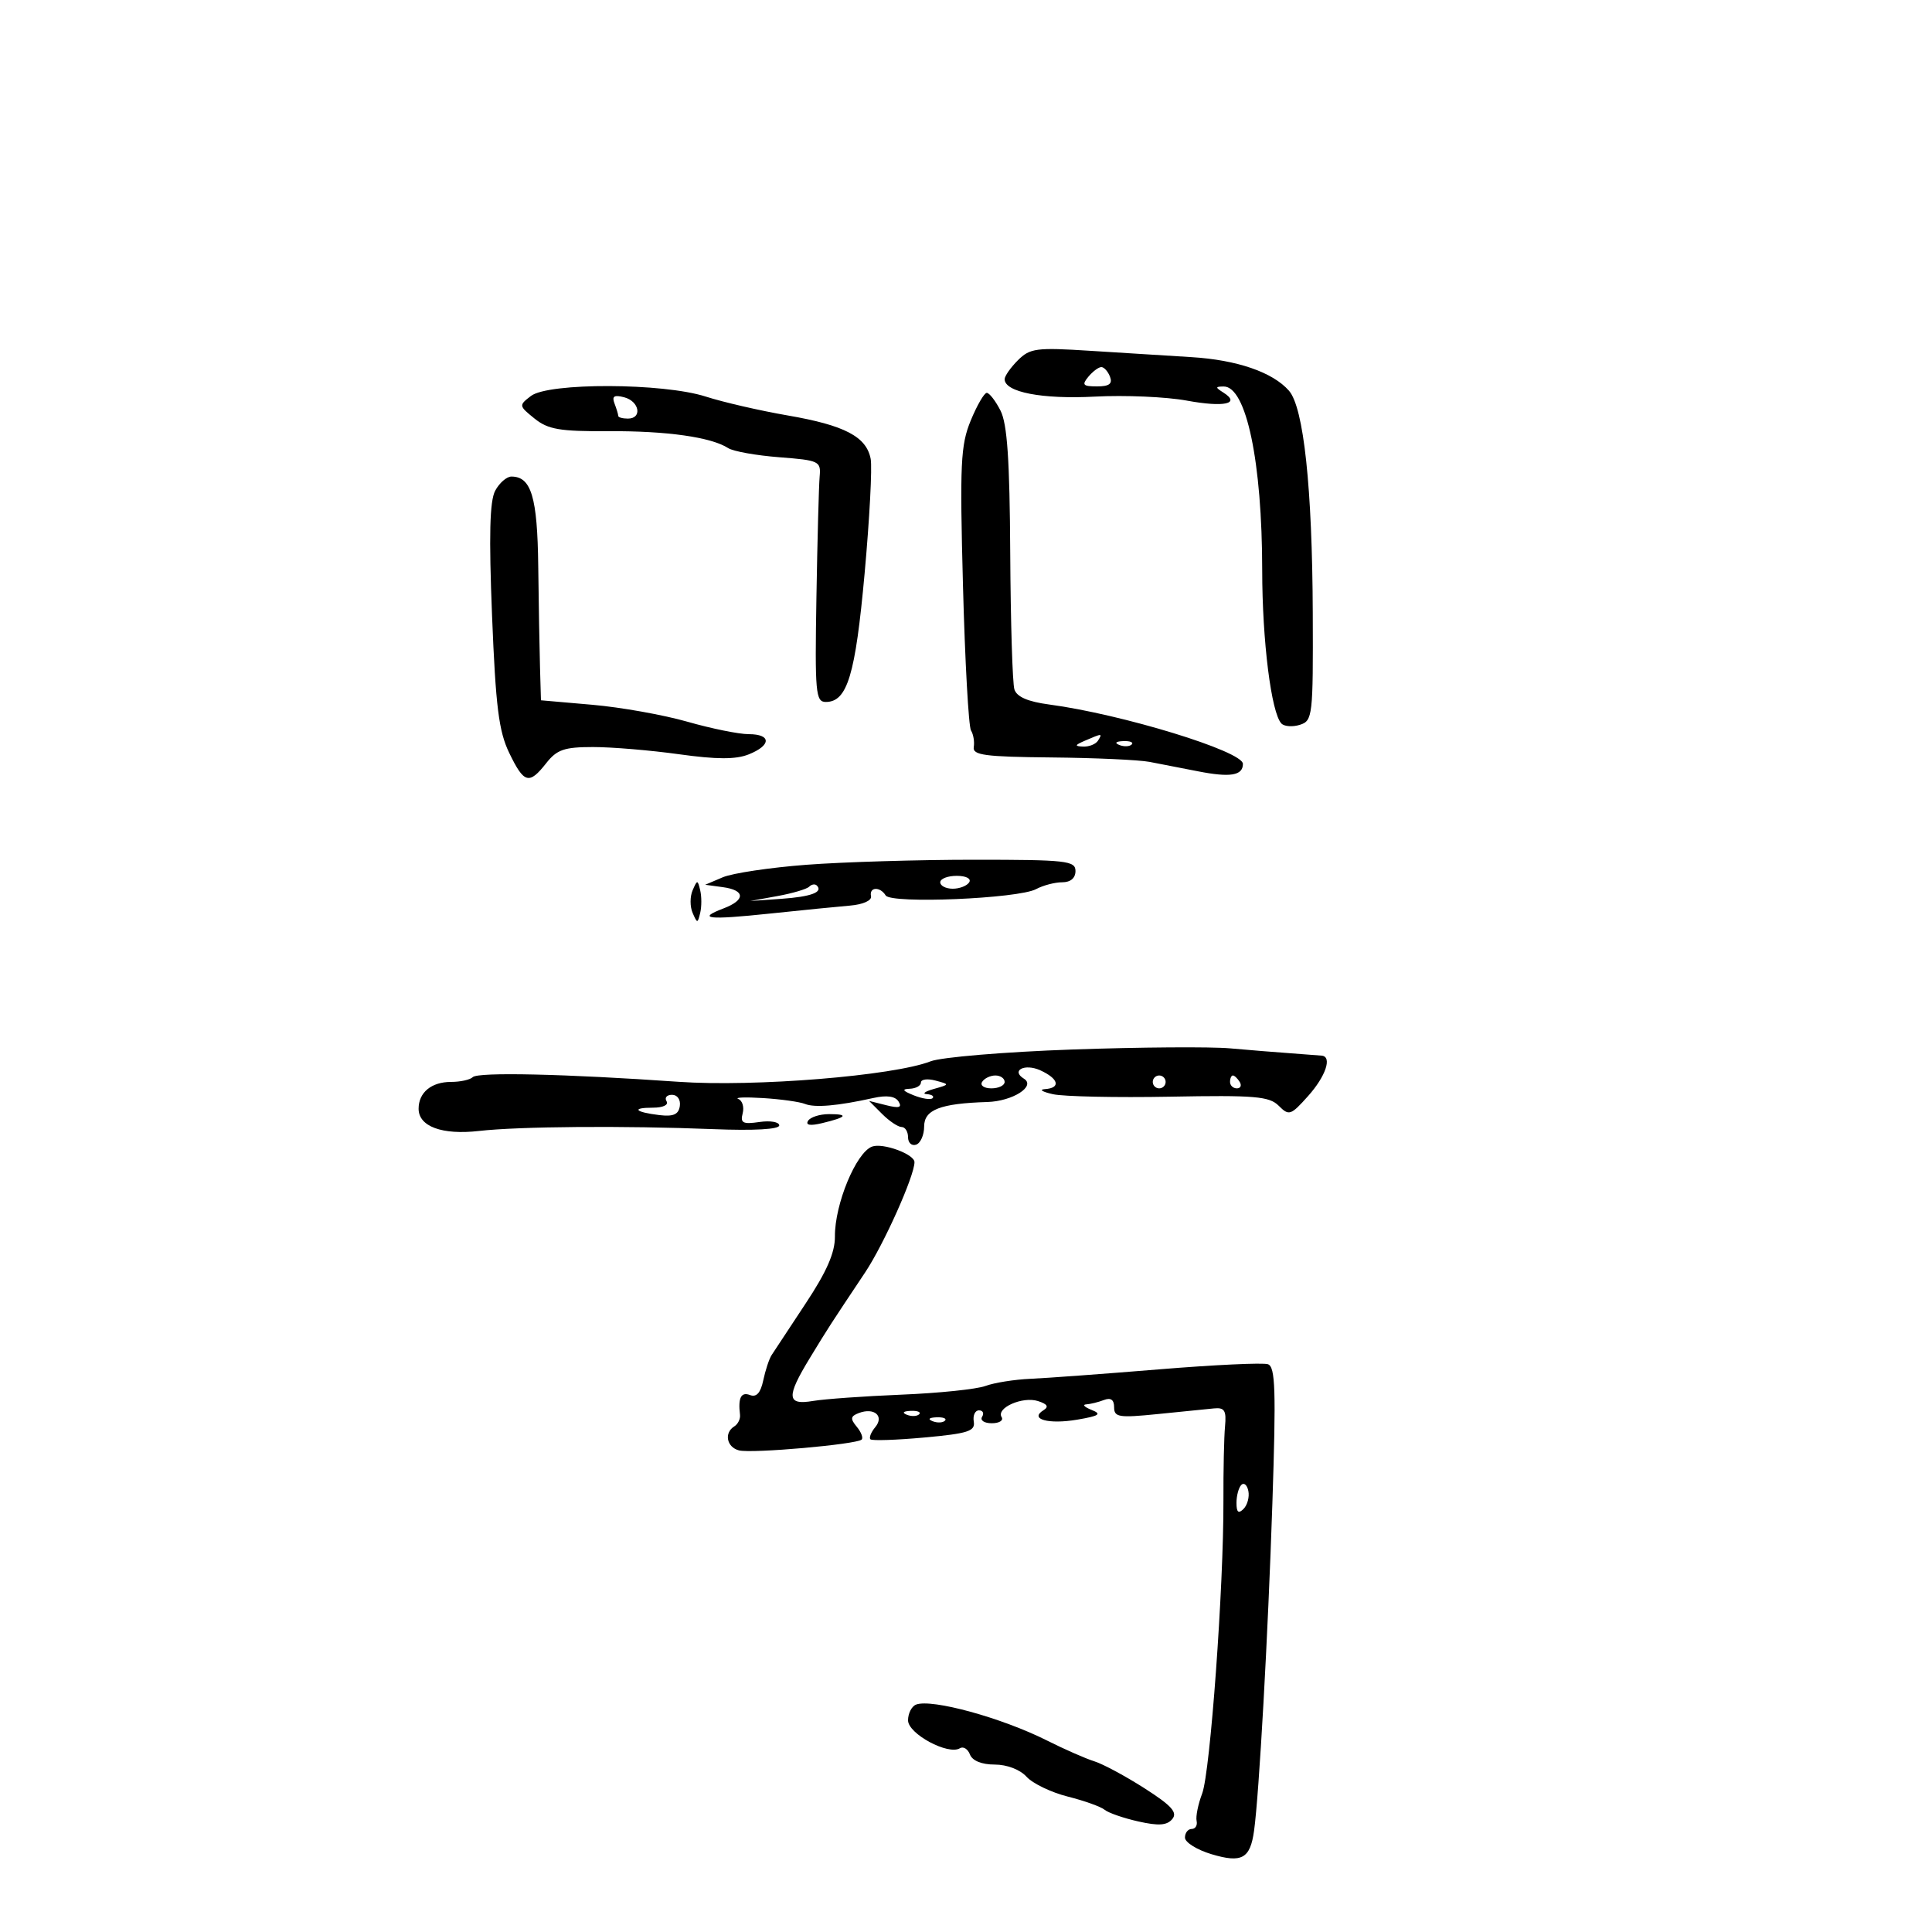 <svg xmlns="http://www.w3.org/2000/svg" width="300" height="300" viewBox="0 0 300 300" version="1.1">
	<path d="M 158.056 55.944 C 156.925 57.075, 156 58.395, 156 58.879 C 156 60.892, 161.821 62.017, 170 61.586 C 174.675 61.339, 181.101 61.618, 184.281 62.205 C 190.081 63.276, 192.719 62.699, 189.971 60.961 C 188.685 60.148, 188.690 60.029, 190.006 60.015 C 193.521 59.980, 195.985 71.730, 195.994 88.566 C 196 99.533, 197.404 110.713, 198.980 112.349 C 199.430 112.816, 200.724 112.905, 201.855 112.546 C 203.824 111.921, 203.908 111.195, 203.846 95.197 C 203.771 75.724, 202.438 63.279, 200.148 60.667 C 197.629 57.796, 192.078 55.886, 185 55.455 C 181.425 55.238, 174.363 54.796, 169.306 54.474 C 160.925 53.939, 159.931 54.069, 158.056 55.944 M 169 58.500 C 167.948 59.768, 168.156 60, 170.346 60 C 172.238 60, 172.782 59.595, 172.362 58.500 C 172.045 57.675, 171.439 57, 171.015 57 C 170.592 57, 169.685 57.675, 169 58.500 M 82.441 61.487 C 80.542 62.943, 80.554 63.018, 83 64.991 C 85.105 66.688, 86.920 66.998, 94.500 66.954 C 103.532 66.901, 110.424 67.876, 113.077 69.584 C 113.860 70.088, 117.425 70.725, 121 71 C 127.211 71.478, 127.490 71.611, 127.274 74 C 127.150 75.375, 126.925 83.813, 126.774 92.750 C 126.524 107.583, 126.650 109, 128.227 109 C 131.566 109, 132.821 104.850, 134.254 89.073 C 135.025 80.589, 135.450 72.574, 135.199 71.262 C 134.539 67.806, 131.167 66.039, 122.320 64.512 C 118.019 63.769, 112.291 62.451, 109.591 61.581 C 102.977 59.451, 85.179 59.389, 82.441 61.487 M 95.421 62.655 C 95.739 63.485, 96 64.352, 96 64.582 C 96 64.812, 96.675 65, 97.500 65 C 99.768 65, 99.297 62.311, 96.921 61.690 C 95.360 61.281, 94.986 61.522, 95.421 62.655 M 150.731 65.309 C 149.161 69.130, 149.027 72, 149.532 90.983 C 149.845 102.738, 150.405 112.838, 150.776 113.428 C 151.147 114.017, 151.340 115.175, 151.205 116 C 150.999 117.260, 152.923 117.519, 163.230 117.616 C 169.978 117.680, 176.850 117.990, 178.500 118.305 C 180.150 118.620, 183.533 119.278, 186.018 119.767 C 191.046 120.755, 193 120.433, 193 118.614 C 193 116.656, 174.183 110.889, 162.912 109.394 C 159.606 108.955, 157.883 108.207, 157.516 107.050 C 157.219 106.116, 156.928 96.610, 156.868 85.926 C 156.787 71.387, 156.406 65.808, 155.354 63.750 C 154.581 62.237, 153.623 61.002, 153.224 61.004 C 152.826 61.006, 151.704 62.943, 150.731 65.309 M 76.893 76.199 C 76.041 77.792, 75.906 83.146, 76.406 95.611 C 76.972 109.740, 77.450 113.555, 79.071 116.911 C 81.372 121.674, 82.155 121.890, 84.821 118.500 C 86.477 116.395, 87.625 116, 92.092 116 C 95.009 116, 101.020 116.504, 105.448 117.120 C 111.299 117.934, 114.252 117.941, 116.250 117.145 C 119.790 115.735, 119.788 114, 116.247 114 C 114.733 114, 110.453 113.131, 106.737 112.068 C 103.022 111.005, 96.385 109.822, 91.991 109.439 L 84 108.742 83.852 103.621 C 83.771 100.804, 83.647 93.718, 83.577 87.874 C 83.449 77.184, 82.494 74, 79.413 74 C 78.674 74, 77.541 74.990, 76.893 76.199 M 168.500 115 C 166.870 115.701, 166.812 115.872, 168.191 115.930 C 169.121 115.968, 170.160 115.550, 170.500 115 C 171.211 113.850, 171.176 113.850, 168.500 115 M 173.813 115.683 C 174.534 115.972, 175.397 115.936, 175.729 115.604 C 176.061 115.272, 175.471 115.036, 174.417 115.079 C 173.252 115.127, 173.015 115.364, 173.813 115.683 M 125.233 134.281 C 119.586 134.711, 113.736 135.585, 112.233 136.224 L 109.500 137.386 112.250 137.759 C 115.730 138.232, 115.782 139.752, 112.361 141.053 C 108.110 142.669, 109.915 142.874, 119.500 141.864 C 124.450 141.343, 130.075 140.783, 132 140.620 C 134.014 140.450, 135.394 139.831, 135.250 139.162 C 134.939 137.717, 136.652 137.628, 137.527 139.043 C 138.349 140.374, 158.115 139.544, 160.884 138.062 C 161.976 137.478, 163.798 137, 164.934 137 C 166.235 137, 167 136.352, 167 135.250 C 167 133.657, 165.583 133.500, 151.250 133.500 C 142.588 133.500, 130.880 133.852, 125.233 134.281 M 146 137 C 146 137.550, 146.873 138, 147.941 138 C 149.009 138, 150.160 137.550, 150.500 137 C 150.851 136.433, 150.010 136, 148.559 136 C 147.152 136, 146 136.450, 146 137 M 107.548 138.250 C 107.129 139.213, 107.129 140.787, 107.548 141.750 C 108.273 143.417, 108.329 143.417, 108.728 141.750 C 108.958 140.787, 108.958 139.213, 108.728 138.250 C 108.329 136.583, 108.273 136.583, 107.548 138.250 M 125.648 137.685 C 125.271 138.062, 123.059 138.716, 120.731 139.139 L 116.500 139.907 121.299 139.571 C 125.953 139.245, 127.863 138.530, 126.833 137.500 C 126.558 137.225, 126.025 137.308, 125.648 137.685 M 166.500 162.967 C 156.050 163.334, 146.150 164.160, 144.500 164.802 C 138.704 167.056, 117.157 168.806, 105.344 167.980 C 87.783 166.754, 74.220 166.446, 73.410 167.257 C 73.001 167.666, 71.482 168, 70.033 168 C 66.985 168, 65 169.642, 65 172.165 C 65 174.924, 68.649 176.268, 74.371 175.616 C 80.598 174.907, 96.865 174.780, 110.750 175.332 C 117.078 175.584, 121 175.364, 121 174.757 C 121 174.216, 119.617 173.976, 117.926 174.224 C 115.355 174.602, 114.928 174.382, 115.320 172.886 C 115.577 171.901, 115.273 170.894, 114.644 170.648 C 114.015 170.402, 115.750 170.339, 118.500 170.509 C 121.250 170.679, 124.175 171.089, 125 171.419 C 126.534 172.034, 130.072 171.726, 135.629 170.493 C 137.707 170.032, 139.016 170.217, 139.528 171.045 C 140.103 171.976, 139.620 172.122, 137.624 171.620 L 134.949 170.949 136.975 172.975 C 138.089 174.089, 139.450 175, 140 175 C 140.550 175, 141 175.713, 141 176.583 C 141 177.454, 141.563 177.977, 142.250 177.745 C 142.938 177.513, 143.500 176.245, 143.500 174.926 C 143.500 172.314, 145.999 171.345, 153.321 171.118 C 157.249 170.997, 160.891 168.669, 158.991 167.495 C 156.929 166.220, 159.126 165.100, 161.536 166.198 C 164.407 167.506, 164.760 168.949, 162.250 169.118 C 161.287 169.183, 161.850 169.538, 163.500 169.907 C 165.150 170.275, 173.332 170.449, 181.683 170.293 C 194.865 170.046, 197.089 170.232, 198.560 171.703 C 200.153 173.296, 200.428 173.205, 203.128 170.183 C 205.852 167.134, 206.883 164.093, 205.250 163.921 C 204.838 163.878, 202.700 163.715, 200.500 163.559 C 198.300 163.404, 194.025 163.057, 191 162.788 C 187.975 162.520, 176.950 162.600, 166.500 162.967 M 143 168.094 C 143 168.592, 142.213 169.029, 141.250 169.063 C 139.980 169.109, 140.157 169.390, 141.895 170.085 C 143.213 170.612, 144.525 170.808, 144.812 170.521 C 145.099 170.235, 144.696 169.955, 143.917 169.900 C 143.137 169.845, 143.625 169.483, 145 169.094 C 147.494 168.389, 147.494 168.386, 145.250 167.787 C 144.012 167.457, 143 167.595, 143 168.094 M 152.500 168 C 152.160 168.550, 152.809 169, 153.941 169 C 155.073 169, 156 168.550, 156 168 C 156 167.450, 155.352 167, 154.559 167 C 153.766 167, 152.840 167.450, 152.500 168 M 179 168 C 179 168.550, 179.450 169, 180 169 C 180.550 169, 181 168.550, 181 168 C 181 167.450, 180.550 167, 180 167 C 179.450 167, 179 167.450, 179 168 M 191 168 C 191 168.550, 191.477 169, 192.059 169 C 192.641 169, 192.840 168.550, 192.500 168 C 192.160 167.450, 191.684 167, 191.441 167 C 191.198 167, 191 167.450, 191 168 M 103.500 171 C 103.854 171.573, 102.955 172, 101.392 172 C 97.960 172, 98.567 172.694, 102.401 173.153 C 104.561 173.411, 105.369 173.053, 105.563 171.750 C 105.710 170.759, 105.185 170, 104.352 170 C 103.544 170, 103.160 170.450, 103.500 171 M 125.475 174.040 C 125.054 174.722, 125.808 174.846, 127.666 174.399 C 131.498 173.479, 131.860 173, 128.726 173 C 127.291 173, 125.829 173.468, 125.475 174.040 M 135.417 178.041 C 132.930 178.961, 129.609 186.993, 129.646 192 C 129.664 194.512, 128.377 197.454, 125.086 202.425 C 122.564 206.233, 120.189 209.833, 119.810 210.425 C 119.430 211.016, 118.848 212.778, 118.518 214.341 C 118.104 216.293, 117.460 217.007, 116.458 216.622 C 115.075 216.091, 114.585 217.056, 114.908 219.675 C 114.988 220.321, 114.591 221.135, 114.027 221.484 C 112.399 222.489, 112.833 224.724, 114.750 225.216 C 116.731 225.724, 133.048 224.285, 133.797 223.536 C 134.066 223.268, 133.720 222.368, 133.030 221.536 C 132.006 220.302, 132.063 219.913, 133.339 219.423 C 135.738 218.503, 137.348 219.876, 135.906 221.613 C 135.251 222.403, 134.916 223.249, 135.161 223.494 C 135.406 223.740, 139.183 223.613, 143.553 223.214 C 150.337 222.594, 151.457 222.232, 151.206 220.744 C 151.045 219.785, 151.409 219, 152.015 219 C 152.622 219, 152.840 219.450, 152.500 220 C 152.160 220.550, 152.835 221, 154 221 C 155.165 221, 155.854 220.573, 155.531 220.050 C 154.648 218.622, 158.777 216.794, 161.170 217.554 C 162.647 218.023, 162.899 218.444, 162.025 218.984 C 159.786 220.368, 162.815 221.208, 167.287 220.442 C 170.712 219.856, 171.126 219.574, 169.500 218.931 C 168.400 218.496, 168.026 218.109, 168.668 218.070 C 169.311 218.032, 170.548 217.727, 171.418 217.393 C 172.486 216.983, 173 217.350, 173 218.522 C 173 220.066, 173.747 220.183, 179.750 219.577 C 183.463 219.202, 187.400 218.806, 188.500 218.697 C 190.152 218.534, 190.451 219.022, 190.221 221.500 C 190.067 223.150, 189.955 228.325, 189.973 233 C 190.023 246.347, 187.930 275.188, 186.671 278.500 C 186.044 280.150, 185.656 282.063, 185.809 282.750 C 185.962 283.438, 185.618 284, 185.044 284 C 184.470 284, 184 284.604, 184 285.342 C 184 286.080, 185.855 287.239, 188.123 287.919 C 192.832 289.330, 194.128 288.615, 194.730 284.278 C 195.514 278.633, 196.898 253.891, 197.575 233.409 C 198.156 215.870, 198.040 212.238, 196.887 211.838 C 196.124 211.574, 188.525 211.931, 180 212.631 C 171.475 213.331, 162.475 213.992, 160 214.100 C 157.525 214.207, 154.381 214.708, 153.013 215.213 C 151.645 215.718, 145.795 216.324, 140.013 216.560 C 134.231 216.797, 128.037 217.238, 126.250 217.540 C 122.158 218.233, 122.060 216.934, 125.750 210.880 C 128.730 205.991, 128.694 206.048, 134.331 197.591 C 137.242 193.224, 142 182.594, 142 180.458 C 142 179.224, 137.092 177.422, 135.417 178.041 M 140.813 219.683 C 141.534 219.972, 142.397 219.936, 142.729 219.604 C 143.061 219.272, 142.471 219.036, 141.417 219.079 C 140.252 219.127, 140.015 219.364, 140.813 219.683 M 144.813 220.683 C 145.534 220.972, 146.397 220.936, 146.729 220.604 C 147.061 220.272, 146.471 220.036, 145.417 220.079 C 144.252 220.127, 144.015 220.364, 144.813 220.683 M 192.750 230.577 C 192.338 230.993, 192 232.248, 192 233.367 C 192 234.838, 192.302 235.098, 193.094 234.306 C 193.695 233.705, 194.033 232.449, 193.844 231.517 C 193.655 230.584, 193.162 230.161, 192.750 230.577 M 142.250 264.687 C 141.563 264.951, 141 266.052, 141 267.134 C 141 269.224, 147.244 272.585, 149.051 271.468 C 149.581 271.141, 150.284 271.577, 150.614 272.437 C 150.987 273.409, 152.438 274, 154.452 274 C 156.361 274, 158.394 274.778, 159.407 275.897 C 160.351 276.940, 163.227 278.323, 165.798 278.971 C 168.370 279.618, 170.947 280.541, 171.526 281.022 C 172.105 281.502, 174.461 282.318, 176.761 282.835 C 179.924 283.546, 181.208 283.454, 182.034 282.458 C 182.883 281.436, 181.924 280.373, 177.734 277.693 C 174.768 275.795, 171.252 273.905, 169.921 273.492 C 168.589 273.079, 165.283 271.626, 162.573 270.264 C 155.556 266.736, 144.685 263.753, 142.250 264.687" stroke="none" fill="black" fill-rule="evenodd"/>
</svg>